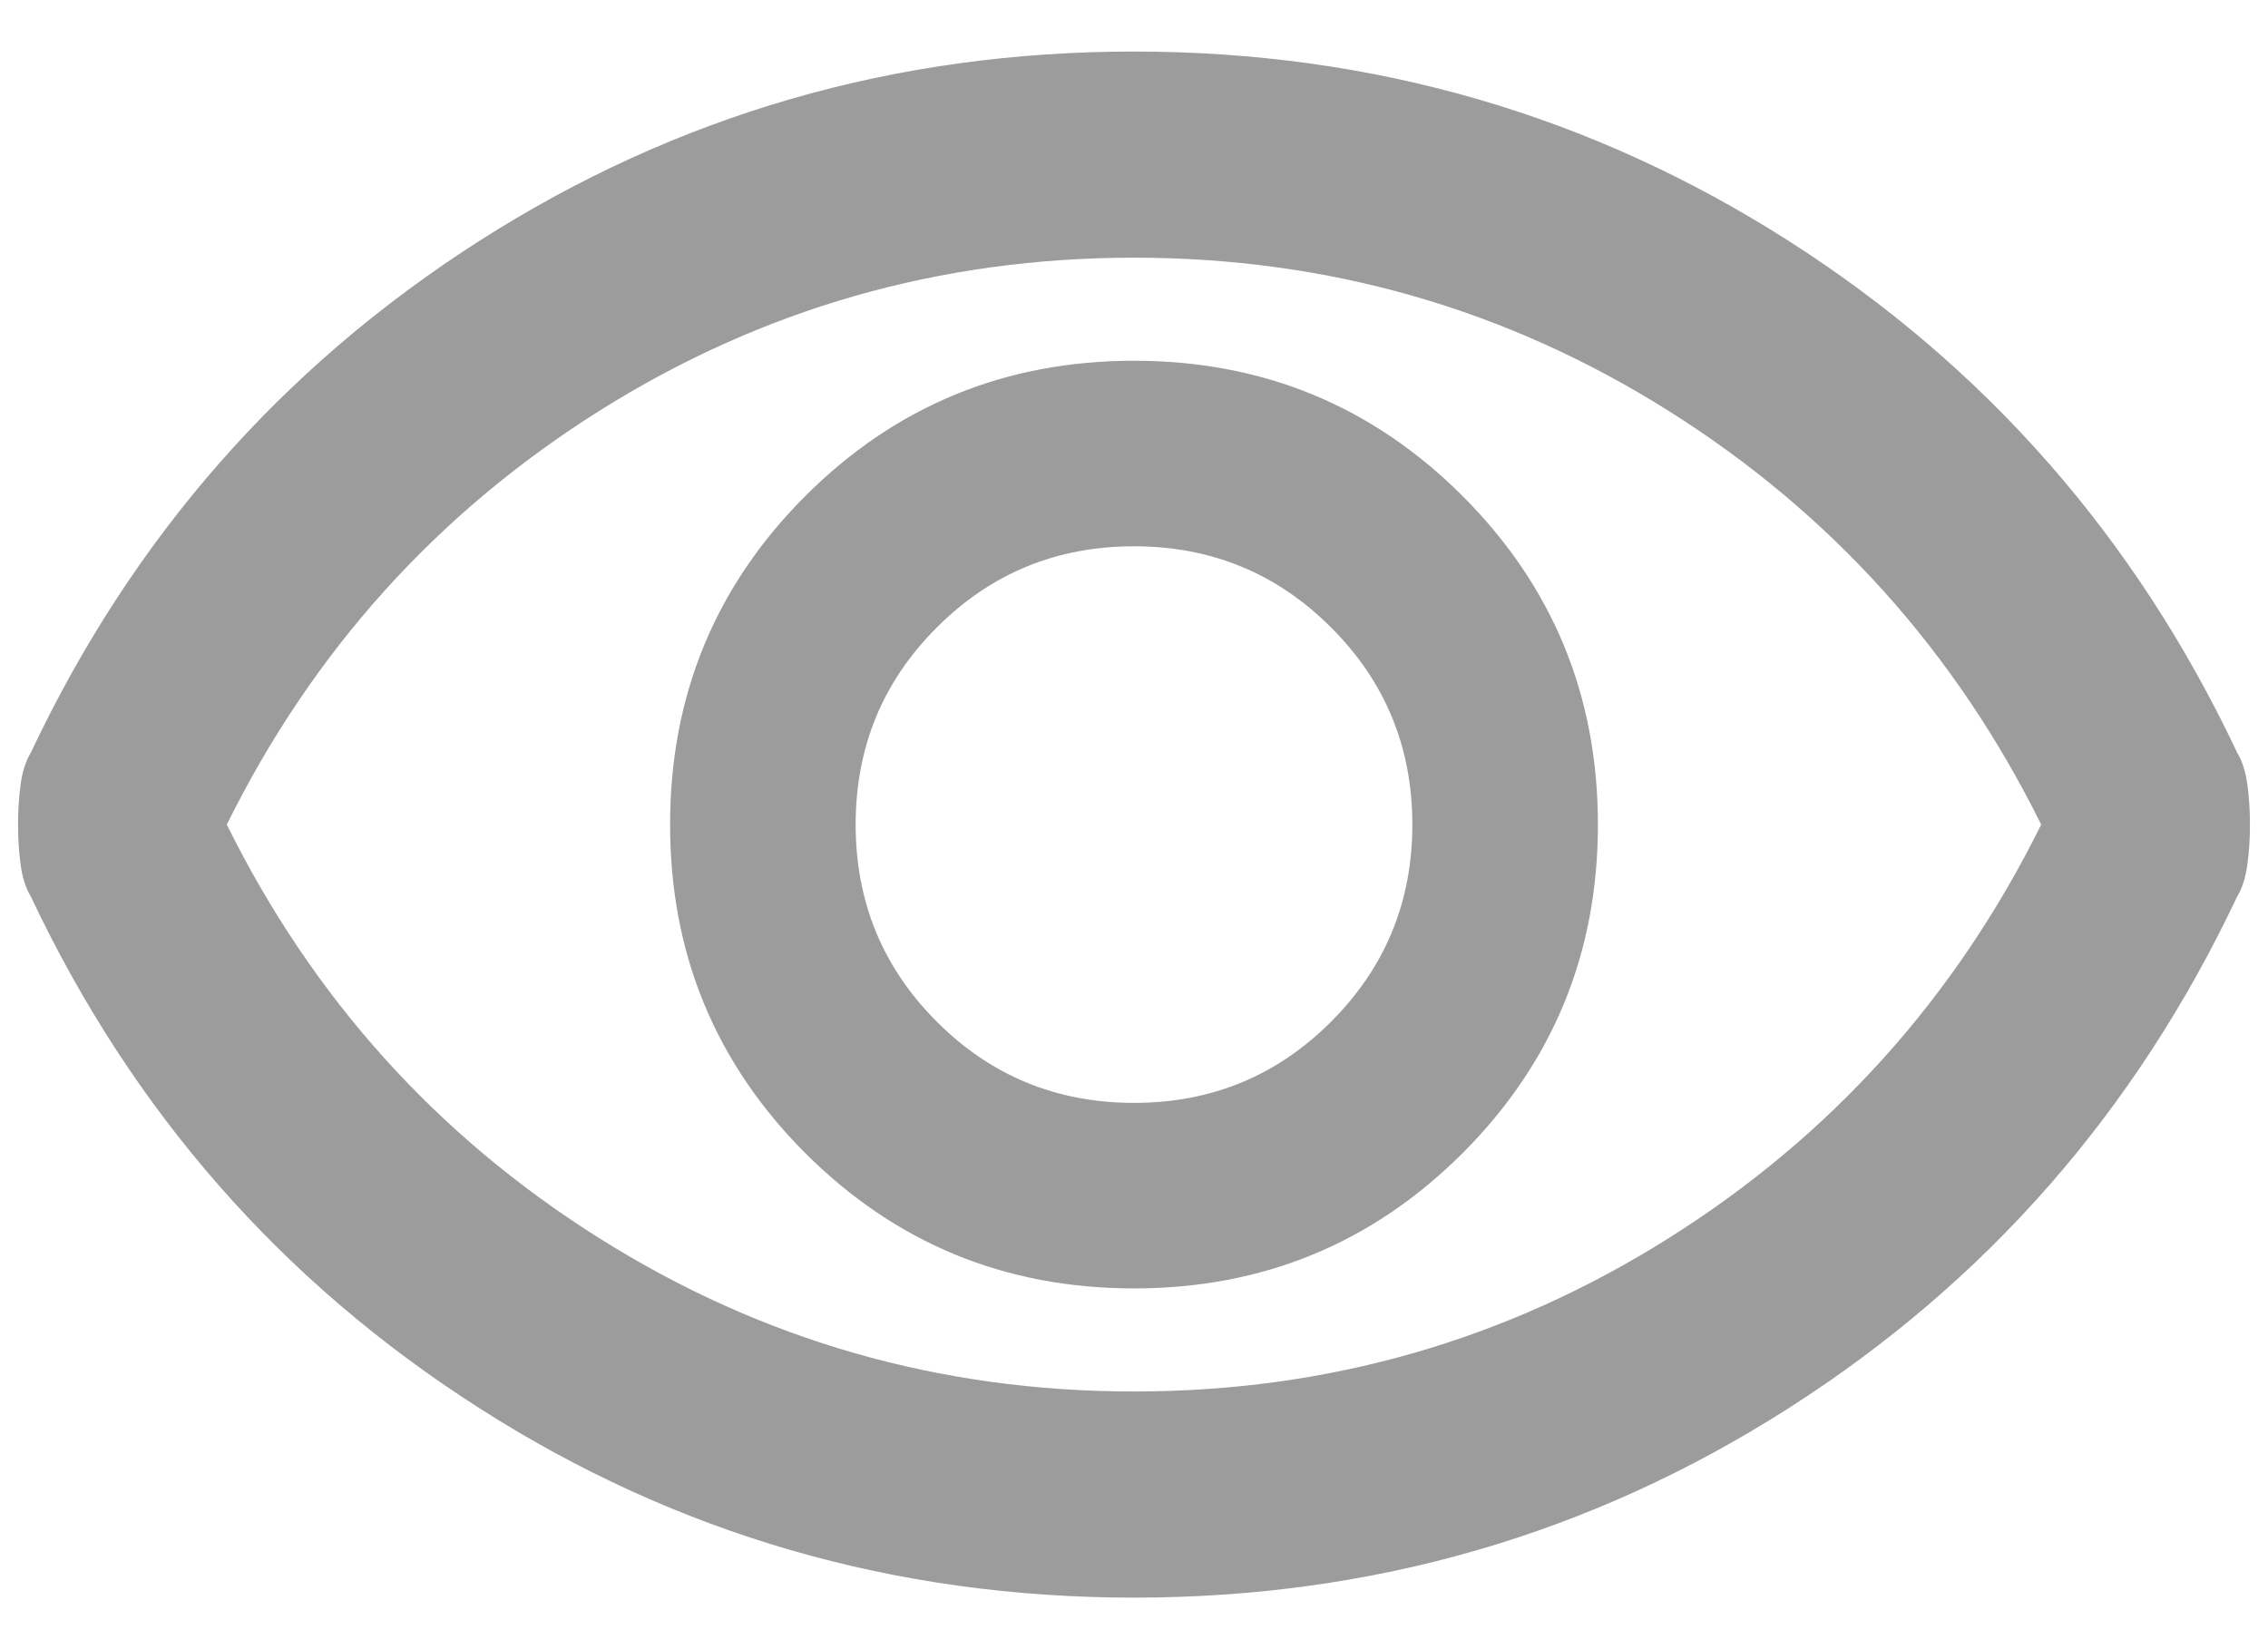 <svg width="22" height="16" viewBox="0 0 22 15" fill="none" xmlns="http://www.w3.org/2000/svg">
<path d="M11 12C12.25 12 13.312 11.562 14.187 10.688C15.062 9.812 15.5 8.75 15.5 7.5C15.5 6.25 15.062 5.188 14.187 4.312C13.312 3.438 12.25 3 11 3C9.75 3 8.687 3.438 7.812 4.312C6.937 5.188 6.5 6.25 6.5 7.5C6.5 8.75 6.937 9.812 7.812 10.688C8.687 11.562 9.75 12 11 12ZM11 10.2C10.25 10.2 9.612 9.938 9.087 9.412C8.562 8.887 8.3 8.25 8.3 7.5C8.3 6.75 8.562 6.112 9.087 5.588C9.612 5.062 10.25 4.8 11 4.8C11.75 4.8 12.387 5.062 12.912 5.588C13.437 6.112 13.7 6.75 13.7 7.5C13.7 8.25 13.437 8.887 12.912 9.412C12.387 9.938 11.75 10.2 11 10.2ZM11 15C8.683 15 6.566 14.387 4.65 13.162C2.733 11.938 1.283 10.283 0.3 8.2C0.25 8.117 0.216 8.012 0.2 7.888C0.183 7.763 0.175 7.633 0.175 7.5C0.175 7.367 0.183 7.237 0.2 7.112C0.216 6.987 0.25 6.883 0.3 6.8C1.283 4.717 2.733 3.062 4.65 1.837C6.566 0.613 8.683 0 11 0C13.316 0 15.433 0.613 17.35 1.837C19.267 3.062 20.716 4.717 21.7 6.8C21.75 6.883 21.783 6.987 21.8 7.112C21.817 7.237 21.825 7.367 21.825 7.5C21.825 7.633 21.817 7.763 21.8 7.888C21.783 8.012 21.75 8.117 21.7 8.2C20.716 10.283 19.267 11.938 17.35 13.162C15.433 14.387 13.316 15 11 15ZM11 13C12.883 13 14.612 12.504 16.187 11.512C17.762 10.521 18.966 9.183 19.8 7.5C18.966 5.817 17.762 4.479 16.187 3.487C14.612 2.496 12.883 2 11 2C9.116 2 7.387 2.496 5.812 3.487C4.237 4.479 3.033 5.817 2.2 7.5C3.033 9.183 4.237 10.521 5.812 11.512C7.387 12.504 9.116 13 11 13Z" fill="#9C9C9C"/>
</svg>
